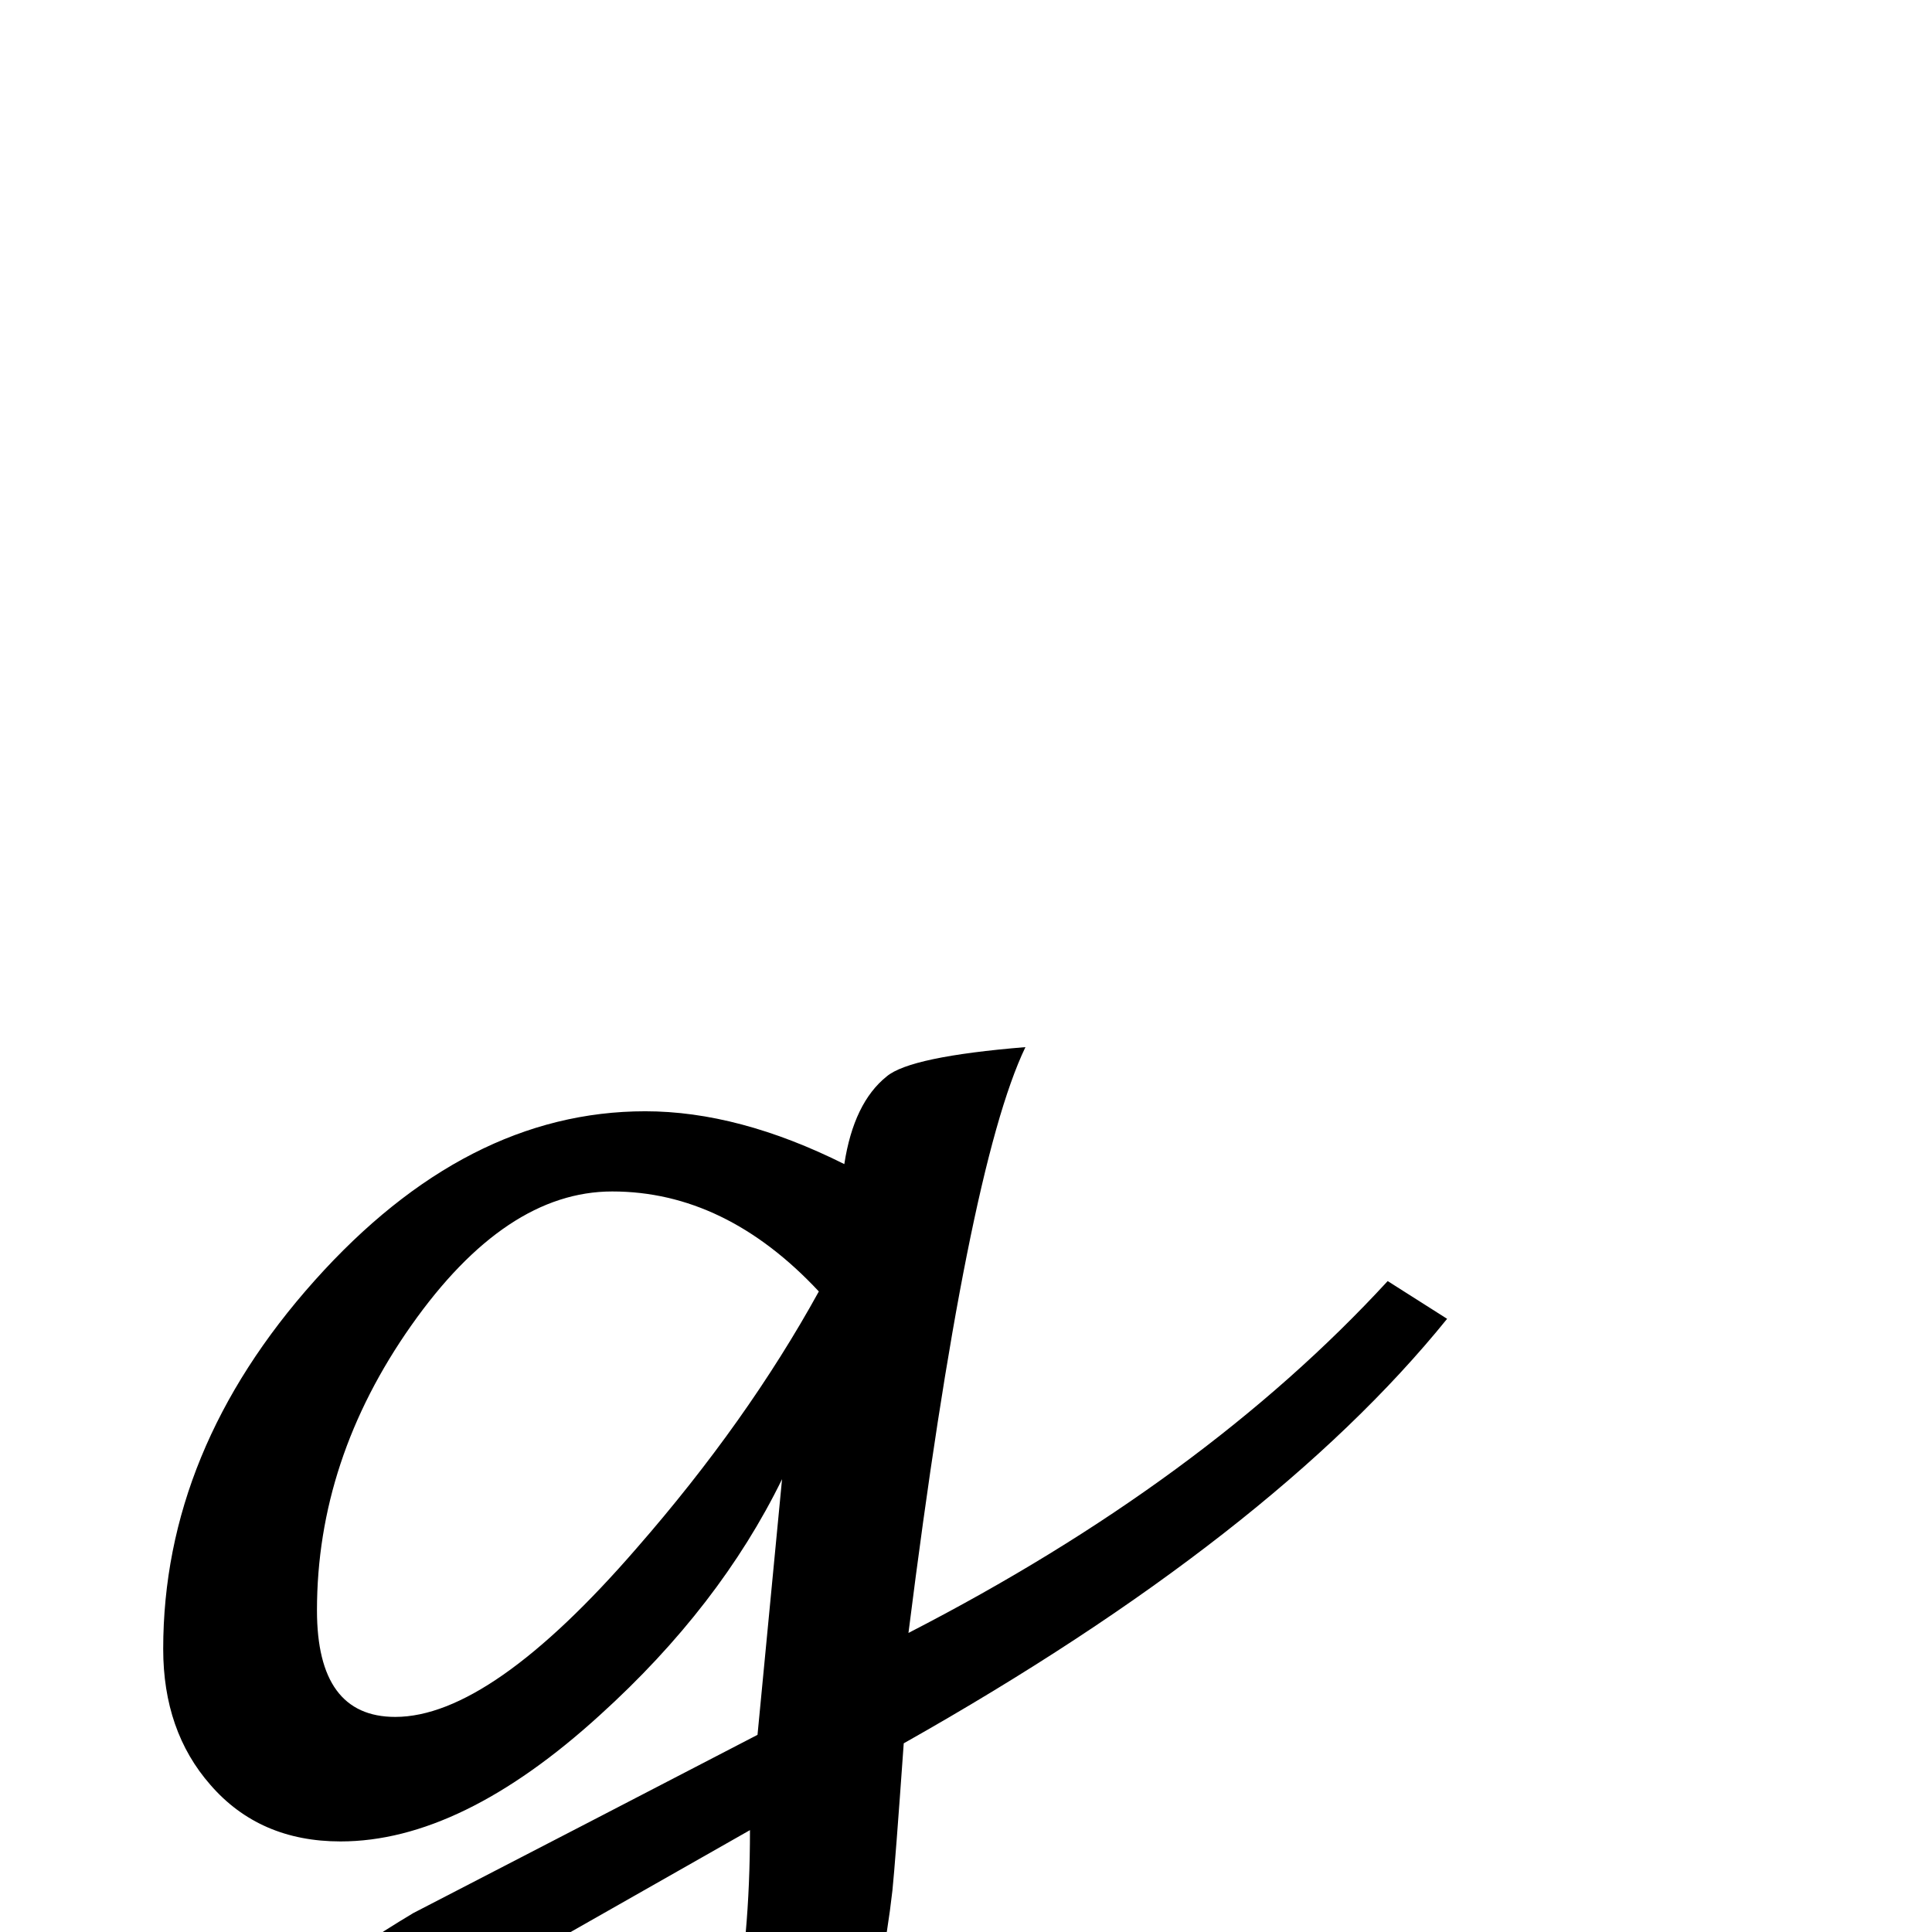 <?xml version="1.0" standalone="no"?>
<!DOCTYPE svg PUBLIC "-//W3C//DTD SVG 1.1//EN" "http://www.w3.org/Graphics/SVG/1.1/DTD/svg11.dtd" >
<svg viewBox="0 -442 2048 2048">
  <g transform="matrix(1 0 0 -1 0 1606)">
   <path fill="currentColor"
d="M1534 650q-186 -230 -576 -450q-9 -127 -12 -156q-10 -88 -32 -153q-49 -147 -179.5 -240t-286.5 -93q-103 0 -172 39q-85 48 -85 143q0 132 247 280q182 94 365 189l26 271q-66 -135 -193 -250q-147 -134 -275 -134q-86 0 -138 60q-50 57 -50 144q0 211 160.5 390.5
t350.5 179.5q99 0 211 -56q10 65 45 93q25 21 147 31q-62 -129 -124 -621q313 161 508 373zM868 679q-99 106 -219 106q-113 0 -213 -142t-100 -302q0 -113 83 -113q101 0 256 179q117 134 193 272zM795 108l-264 -150q-181 -118 -181 -210q0 -106 153 -106q292 0 292 466z
" />
  </g>

</svg>
